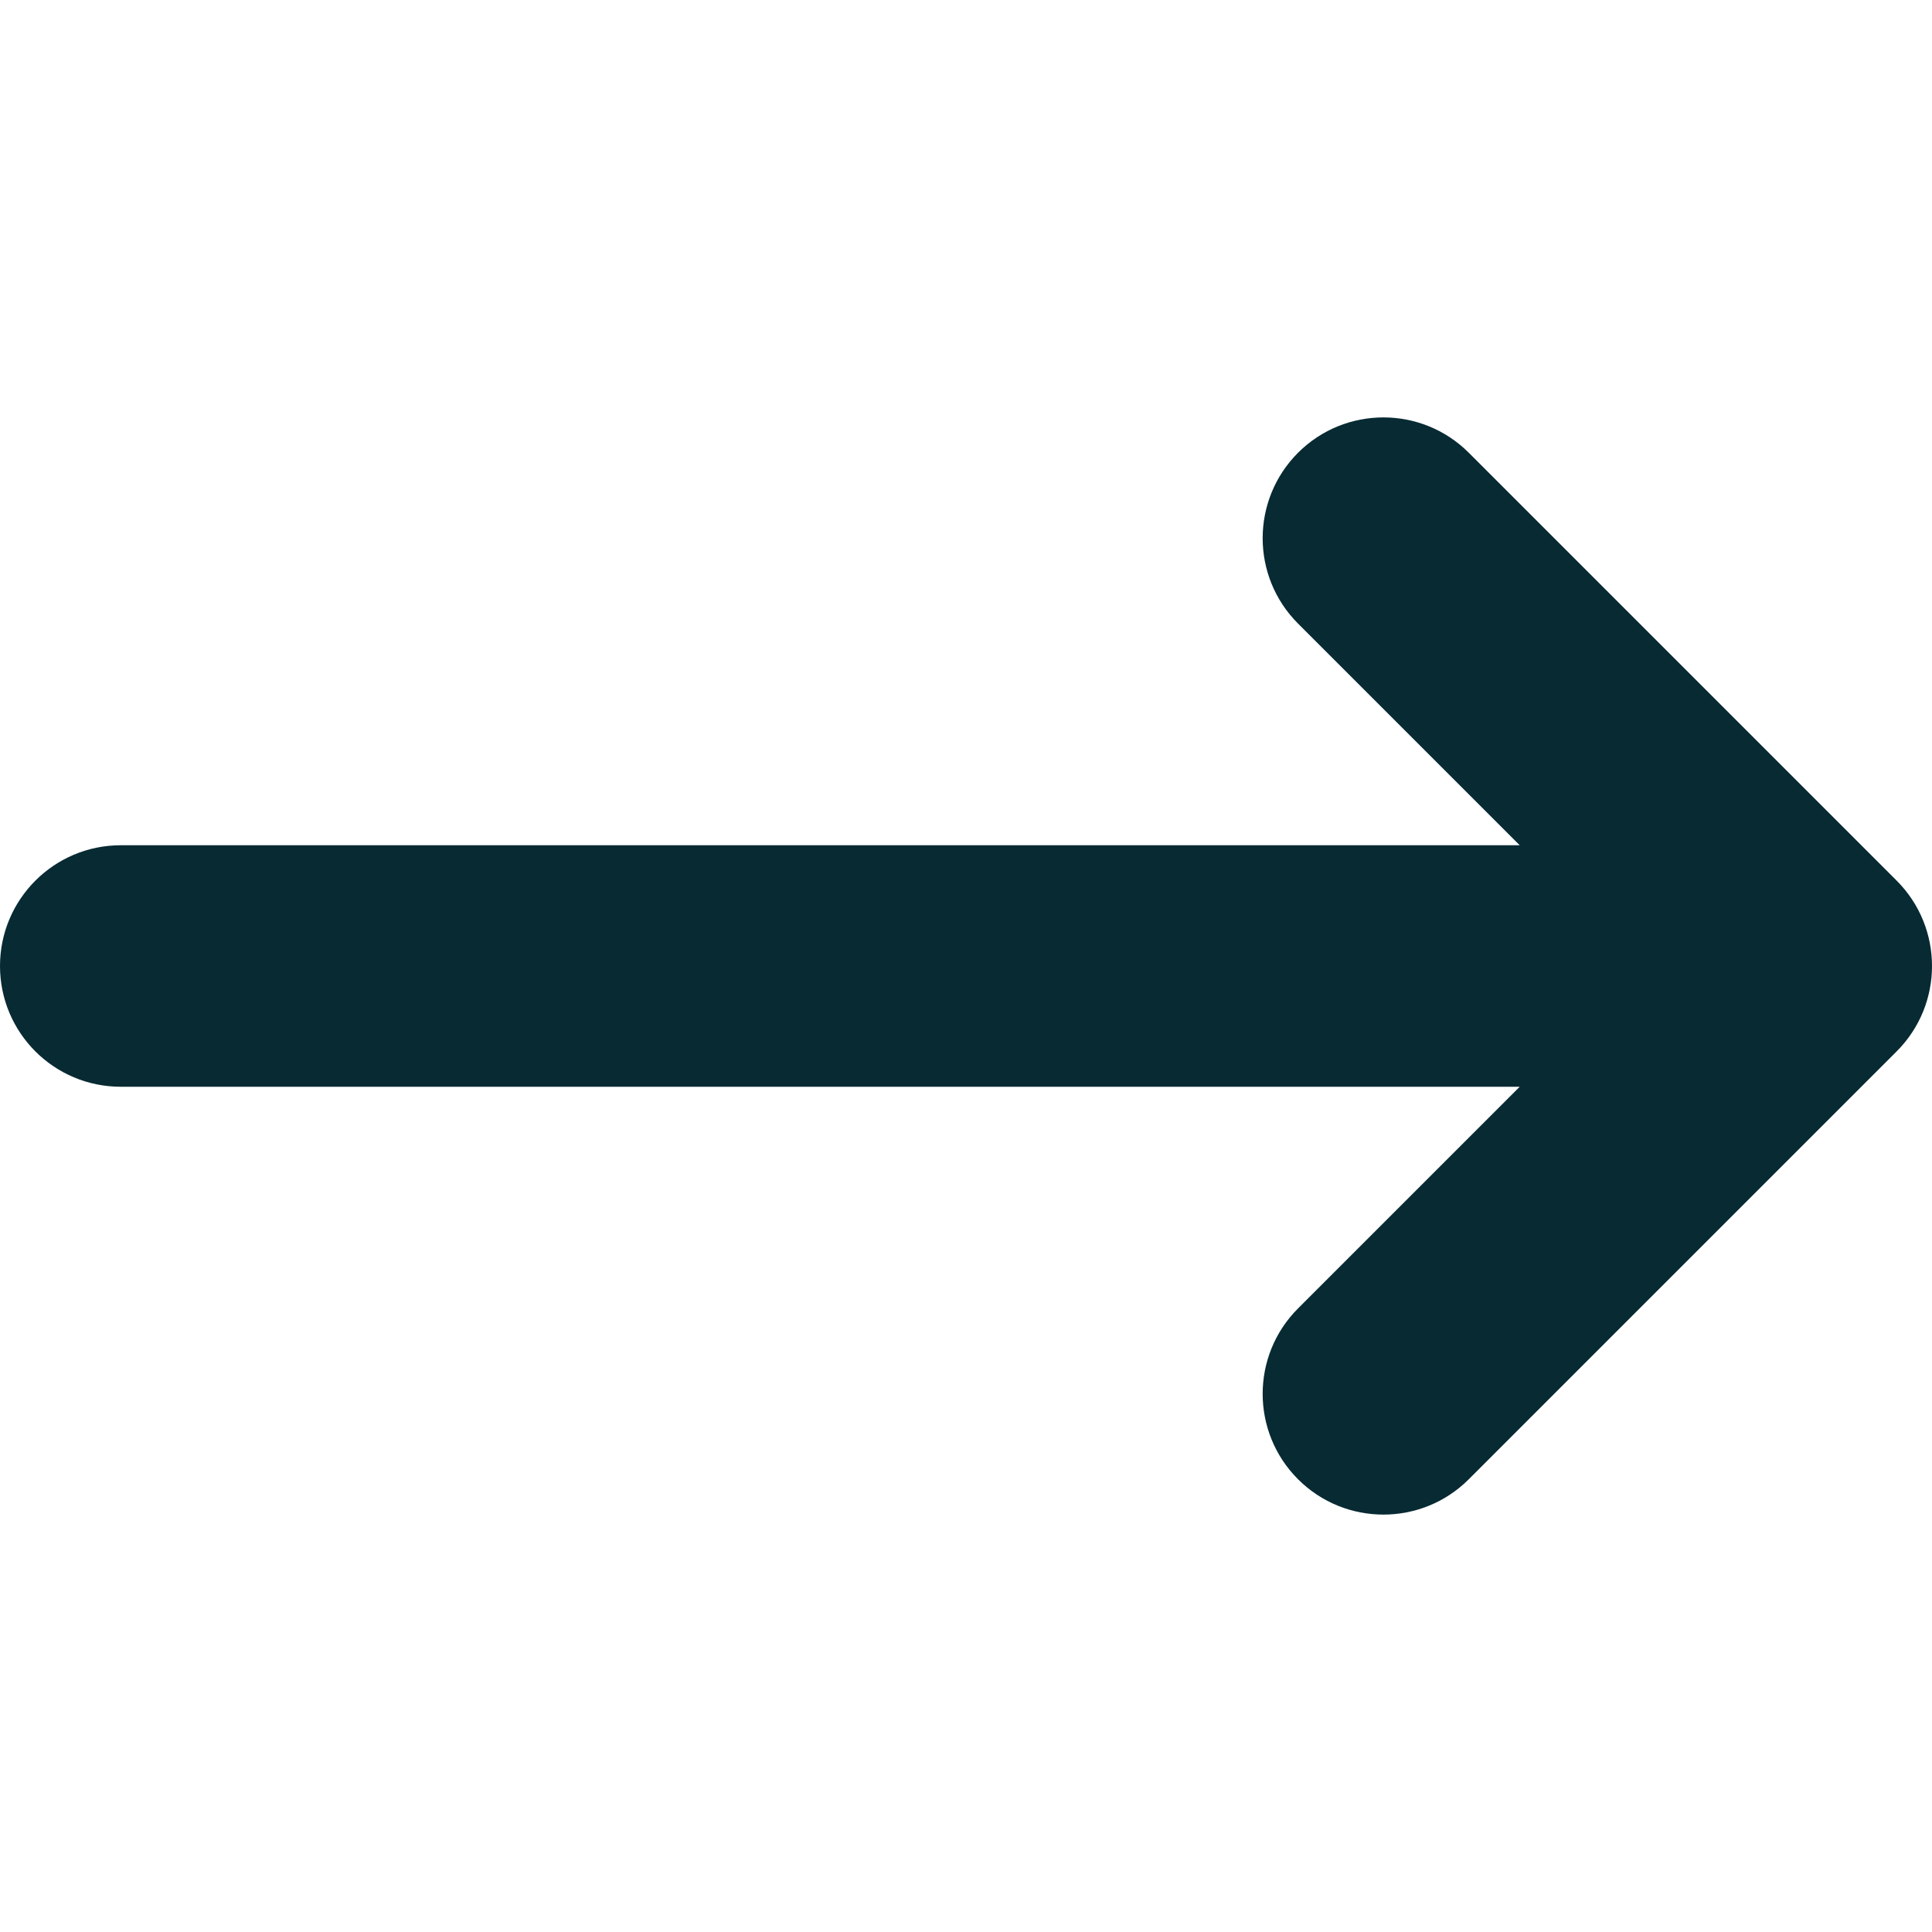 <svg width="20" height="20" viewBox="0 0 20 20" fill="none" xmlns="http://www.w3.org/2000/svg">
<path d="M19.634 10.884L15.205 15.313C14.961 15.557 14.641 15.679 14.321 15.679C14.001 15.679 13.681 15.557 13.437 15.313C12.949 14.825 12.949 14.033 13.437 13.545L15.732 11.25H1.25C0.56 11.25 0 10.691 0 10C0 9.31 0.56 8.75 1.25 8.75H15.732L13.437 6.455C12.949 5.967 12.949 5.176 13.437 4.687C13.925 4.199 14.717 4.199 15.205 4.687L19.634 9.116C20.122 9.604 20.122 10.396 19.634 10.884Z" fill="#072A33"/>
</svg>
